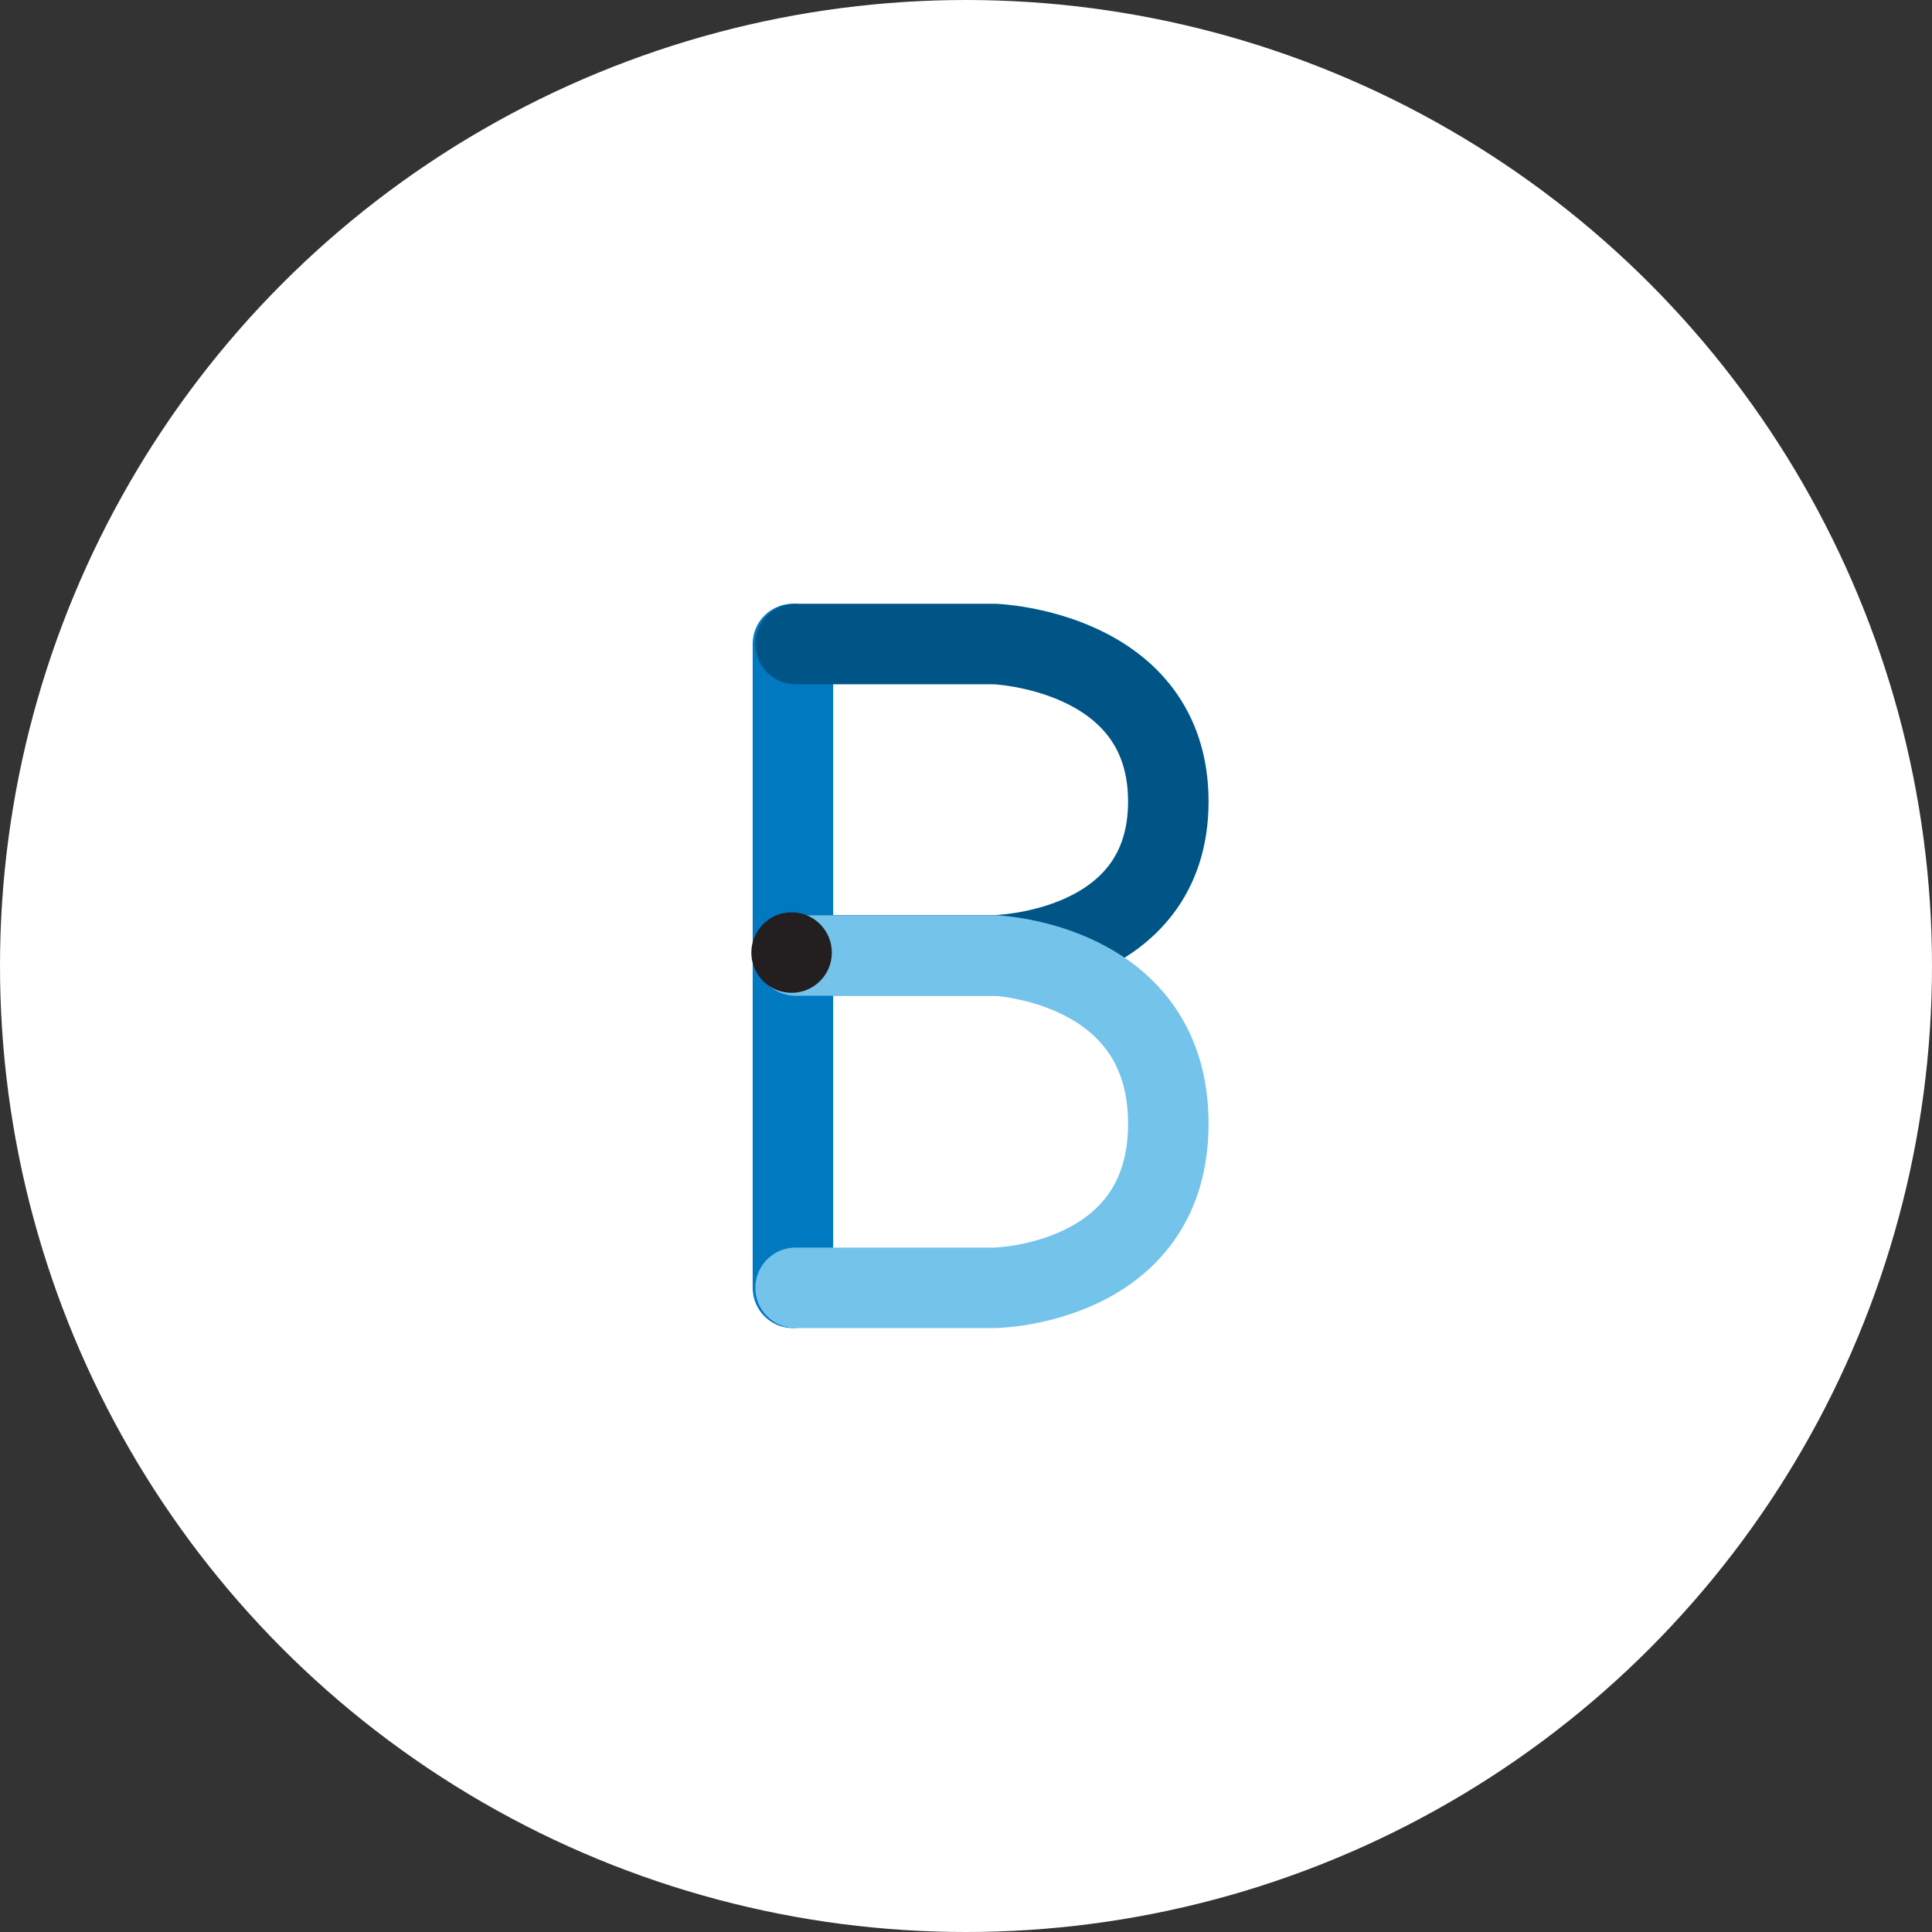<?xml version="1.0" encoding="UTF-8"?>
<svg width="72px" height="72px" viewBox="0 0 72 72" version="1.1" xmlns="http://www.w3.org/2000/svg" xmlns:xlink="http://www.w3.org/1999/xlink">
    <rect x="0" y="0" width="72" height="72" fill="#333333" stroke="none"/>
    <!-- Generator: Sketch 46.2 (44496) - http://www.bohemiancoding.com/sketch -->
    <title>avatar / B</title>
    <desc>Created with Sketch.</desc>
    <defs>
        <circle id="path-1" cx="36" cy="36" r="36"></circle>
    </defs>
    <g id="PROFILE-LETTERS" stroke="none" stroke-width="1" fill="none" fill-rule="evenodd">
        <g id="avatar-/-B">
            <mask id="mask-2" fill="white">
                <use xlink:href="#path-1"></use>
            </mask>
            <use id="circle" fill="#FFFFFF" xlink:href="#path-1"></use>
            <g id="Group-2" mask="url(#mask-2)">
                <g transform="translate(28, 24)">
                    <path d="M1.55,0.001 L1.55,23.994" id="Stroke-141" stroke="#0079C1" stroke-width="3" fill="none" stroke-linecap="round" stroke-linejoin="round"></path>
                    <path d="M1.65,0.001 L9.071,0.001 C9.071,0.001 15.54,0.232 15.54,5.87 C15.54,11.507 9.071,11.603 9.071,11.603 L1.65,11.603" id="Stroke-143" stroke="#005587" stroke-width="3" fill="none" stroke-linecap="round" stroke-linejoin="round"></path>
                    <path d="M1.65,11.609 L9.071,11.609 C9.071,11.609 15.54,11.856 15.54,17.874 C15.54,23.892 9.071,23.994 9.071,23.994 L1.65,23.994" id="Stroke-145" stroke="#73C3EB" stroke-width="3" fill="none" stroke-linecap="round" stroke-linejoin="round"></path>
                    <path d="M3,11.5 C3,12.329 2.329,13 1.5,13 C0.672,13 0,12.329 0,11.5 C0,10.671 0.672,10 1.5,10 C2.329,10 3,10.671 3,11.5" id="Fill-283" stroke="none" fill="#231F20" fill-rule="evenodd"></path>
                </g>
            </g>
        </g>
    </g>
</svg>